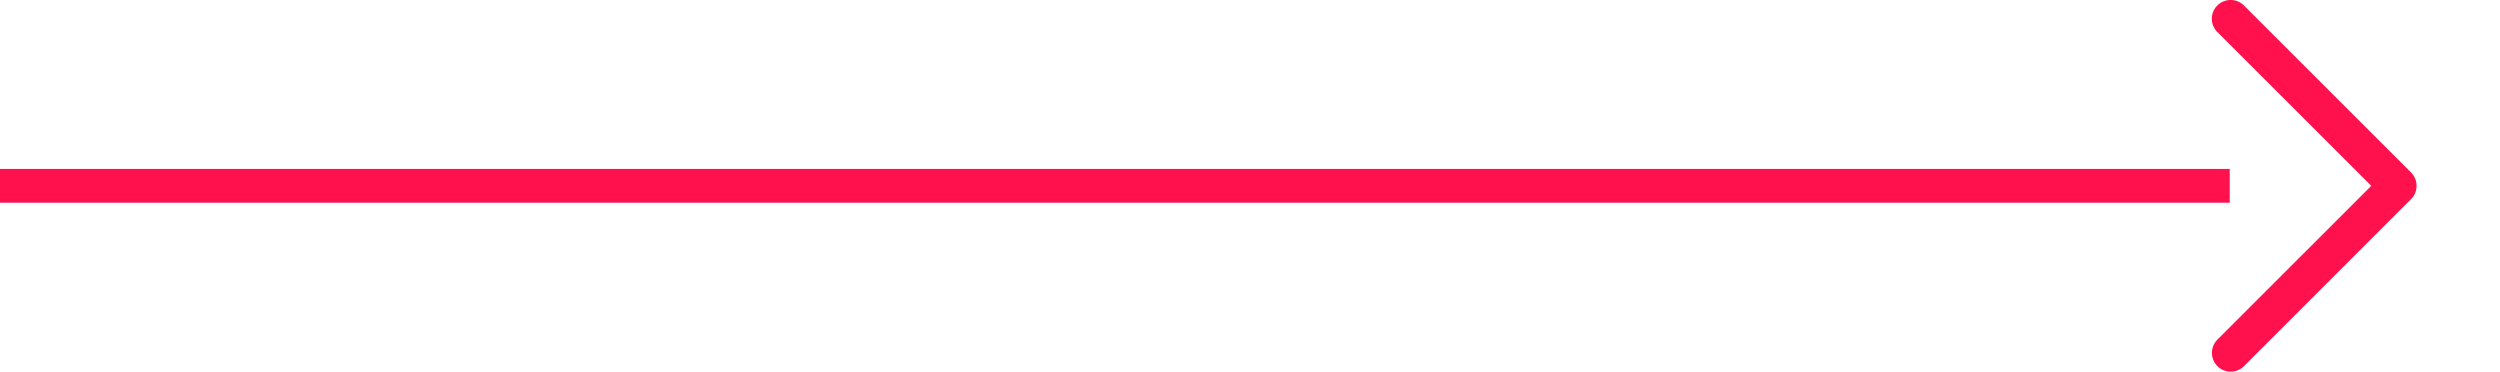 <svg width="74" height="11" fill="none" xmlns="http://www.w3.org/2000/svg"><path fill="#FF114D" d="M0 6V5h66v1z"/><path d="M71.368 5.107L66.42.162a.557.557 0 00-.787 0 .554.554 0 000 .785L70.19 5.5l-4.554 4.552a.555.555 0 10.786.786l4.947-4.945a.56.56 0 000-.786z" fill="#FF114D"/></svg>